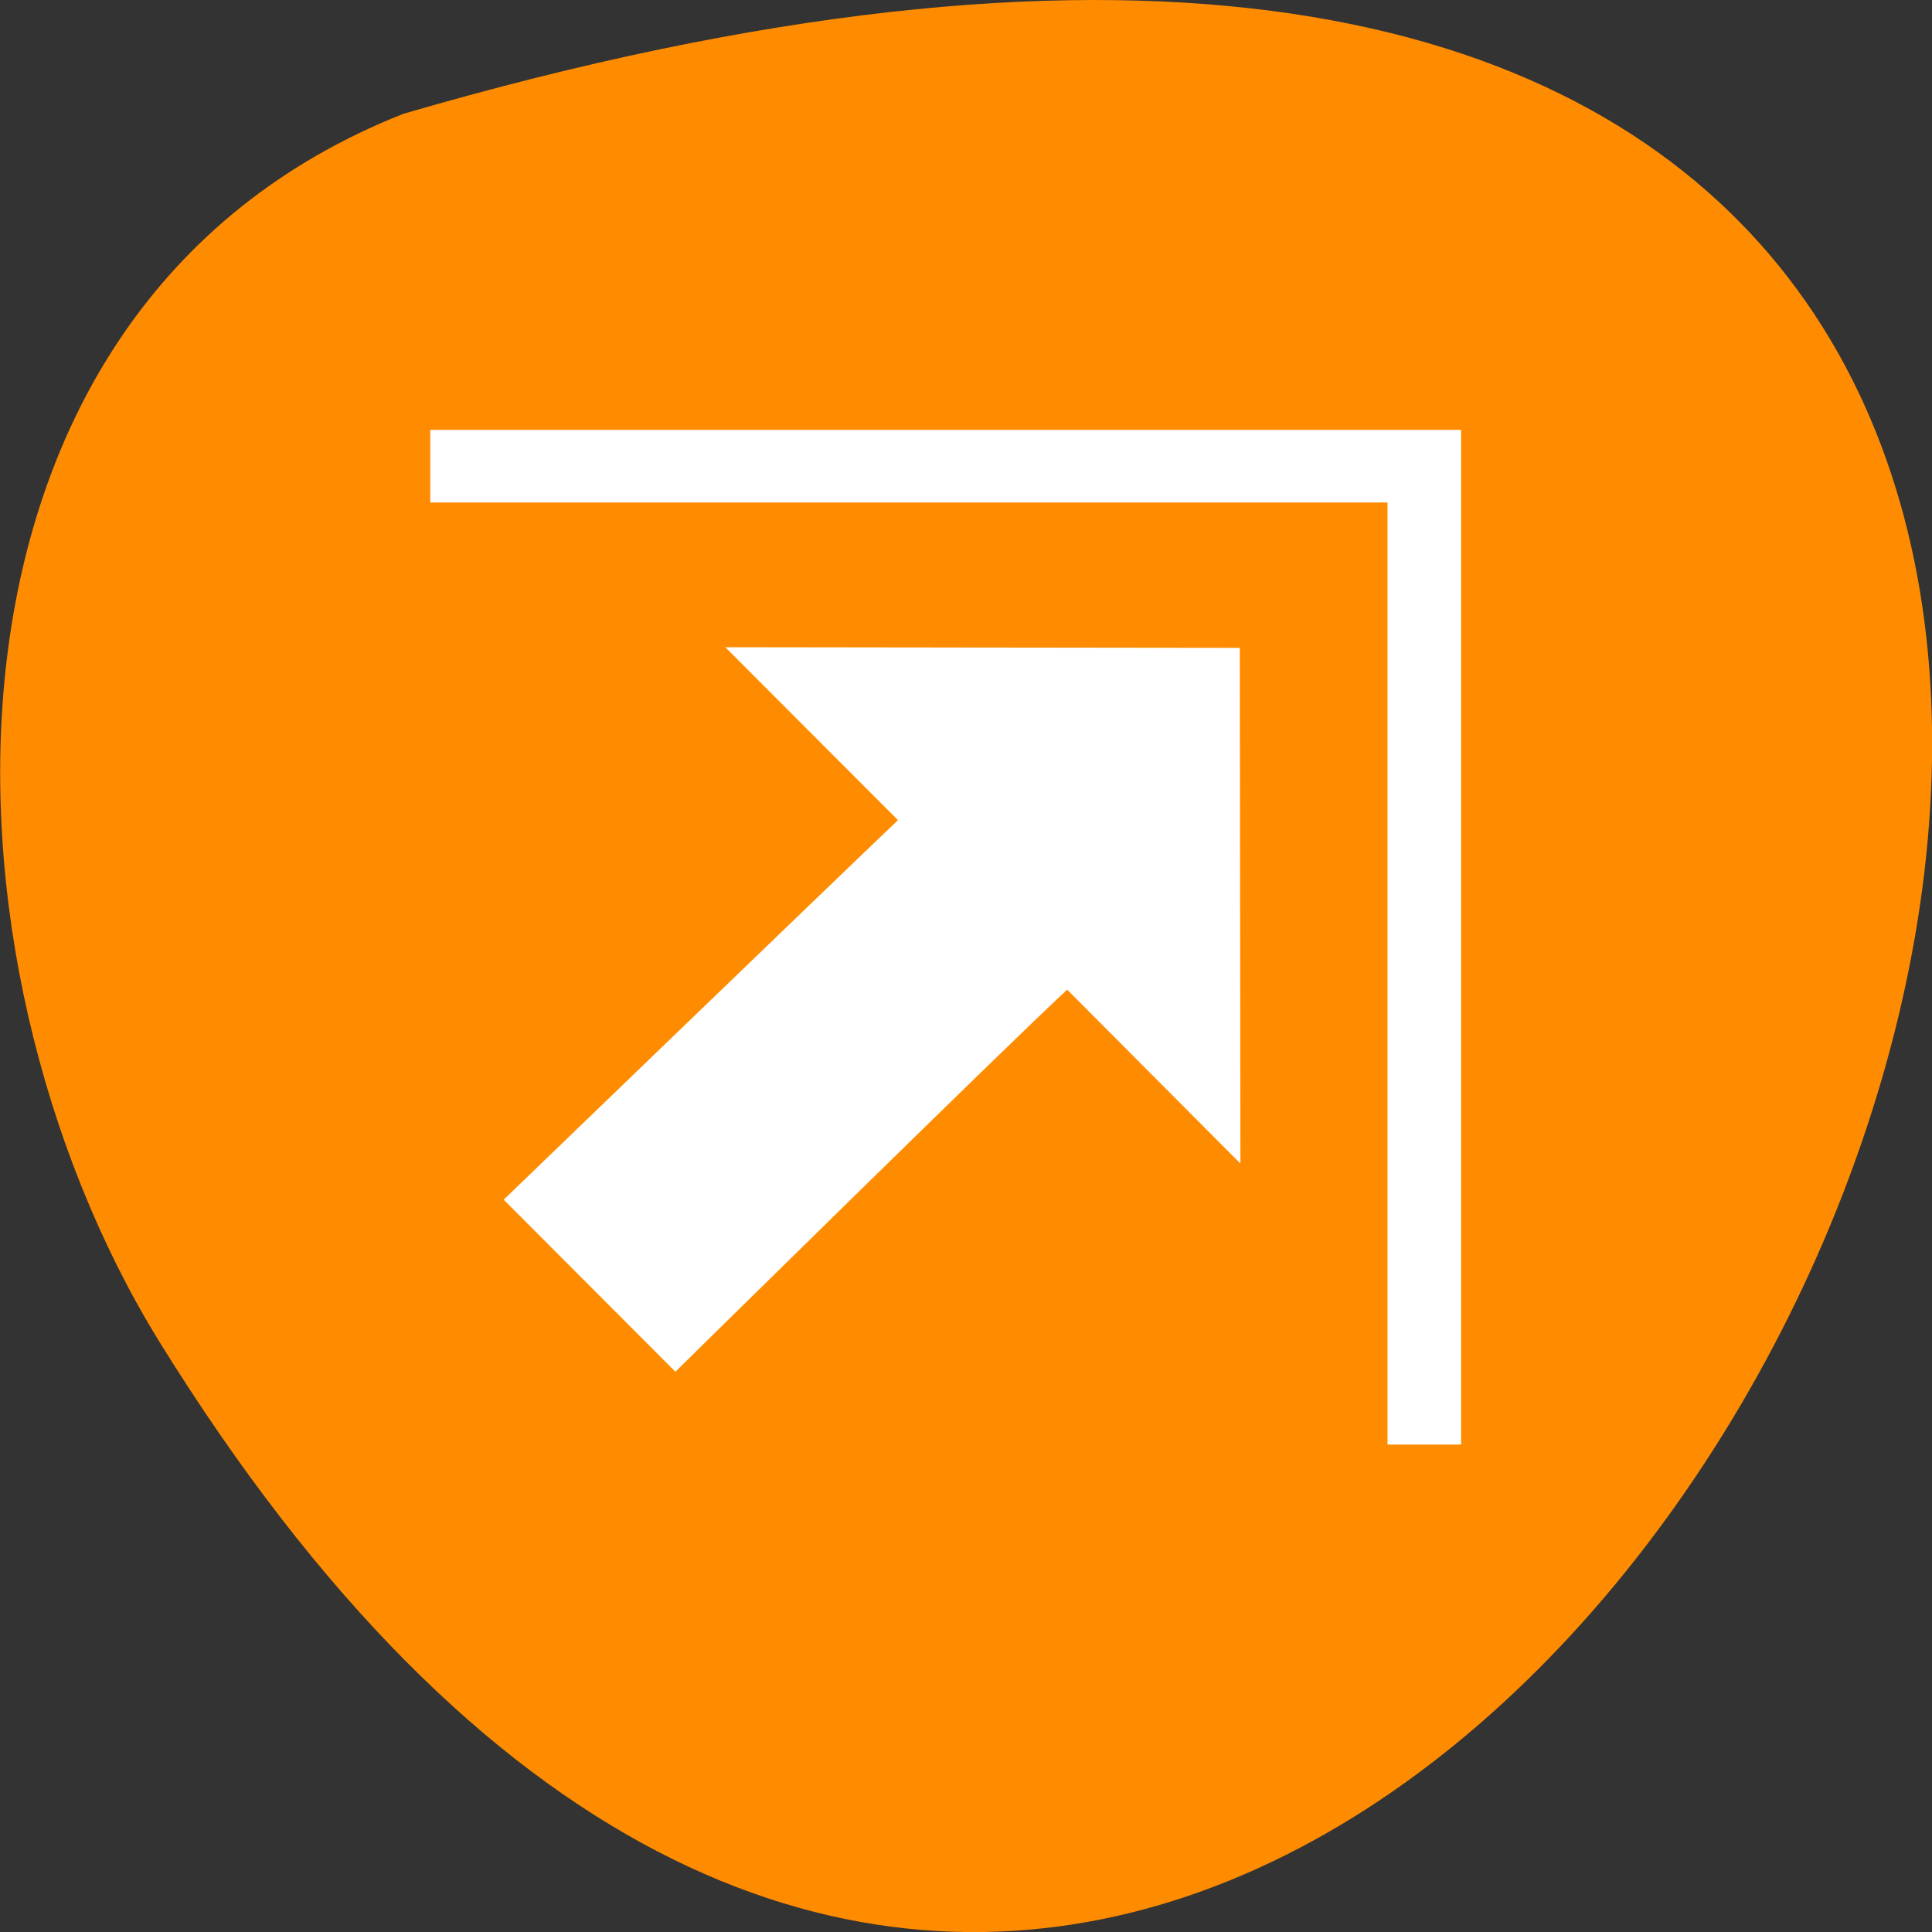 <svg xmlns="http://www.w3.org/2000/svg" viewBox="0 0 24 24"><rect x="0" y="0" width="24" height="24" fill="#333333" stroke="none"/><path d="m 5.01 1.414 c 35.75 -10.426 12.961 41.09 -3.035 15.246 c -2.922 -4.746 -3.125 -12.809 3.035 -15.246" fill="#ff8c00"/><g fill="#fff"><path d="m 9.01 8.04 l 6.391 0.008 l 0.008 6.406 l -2.152 -2.16 c -0.742 0.684 -4.867 4.746 -4.867 4.746 l -2.133 -2.137 c 0 0 4.168 -4.02 4.898 -4.715"/><path d="m 18.15 5.34 v 12.605 h -0.914 v -11.703 h -11.891 v -0.902"/></g></svg>